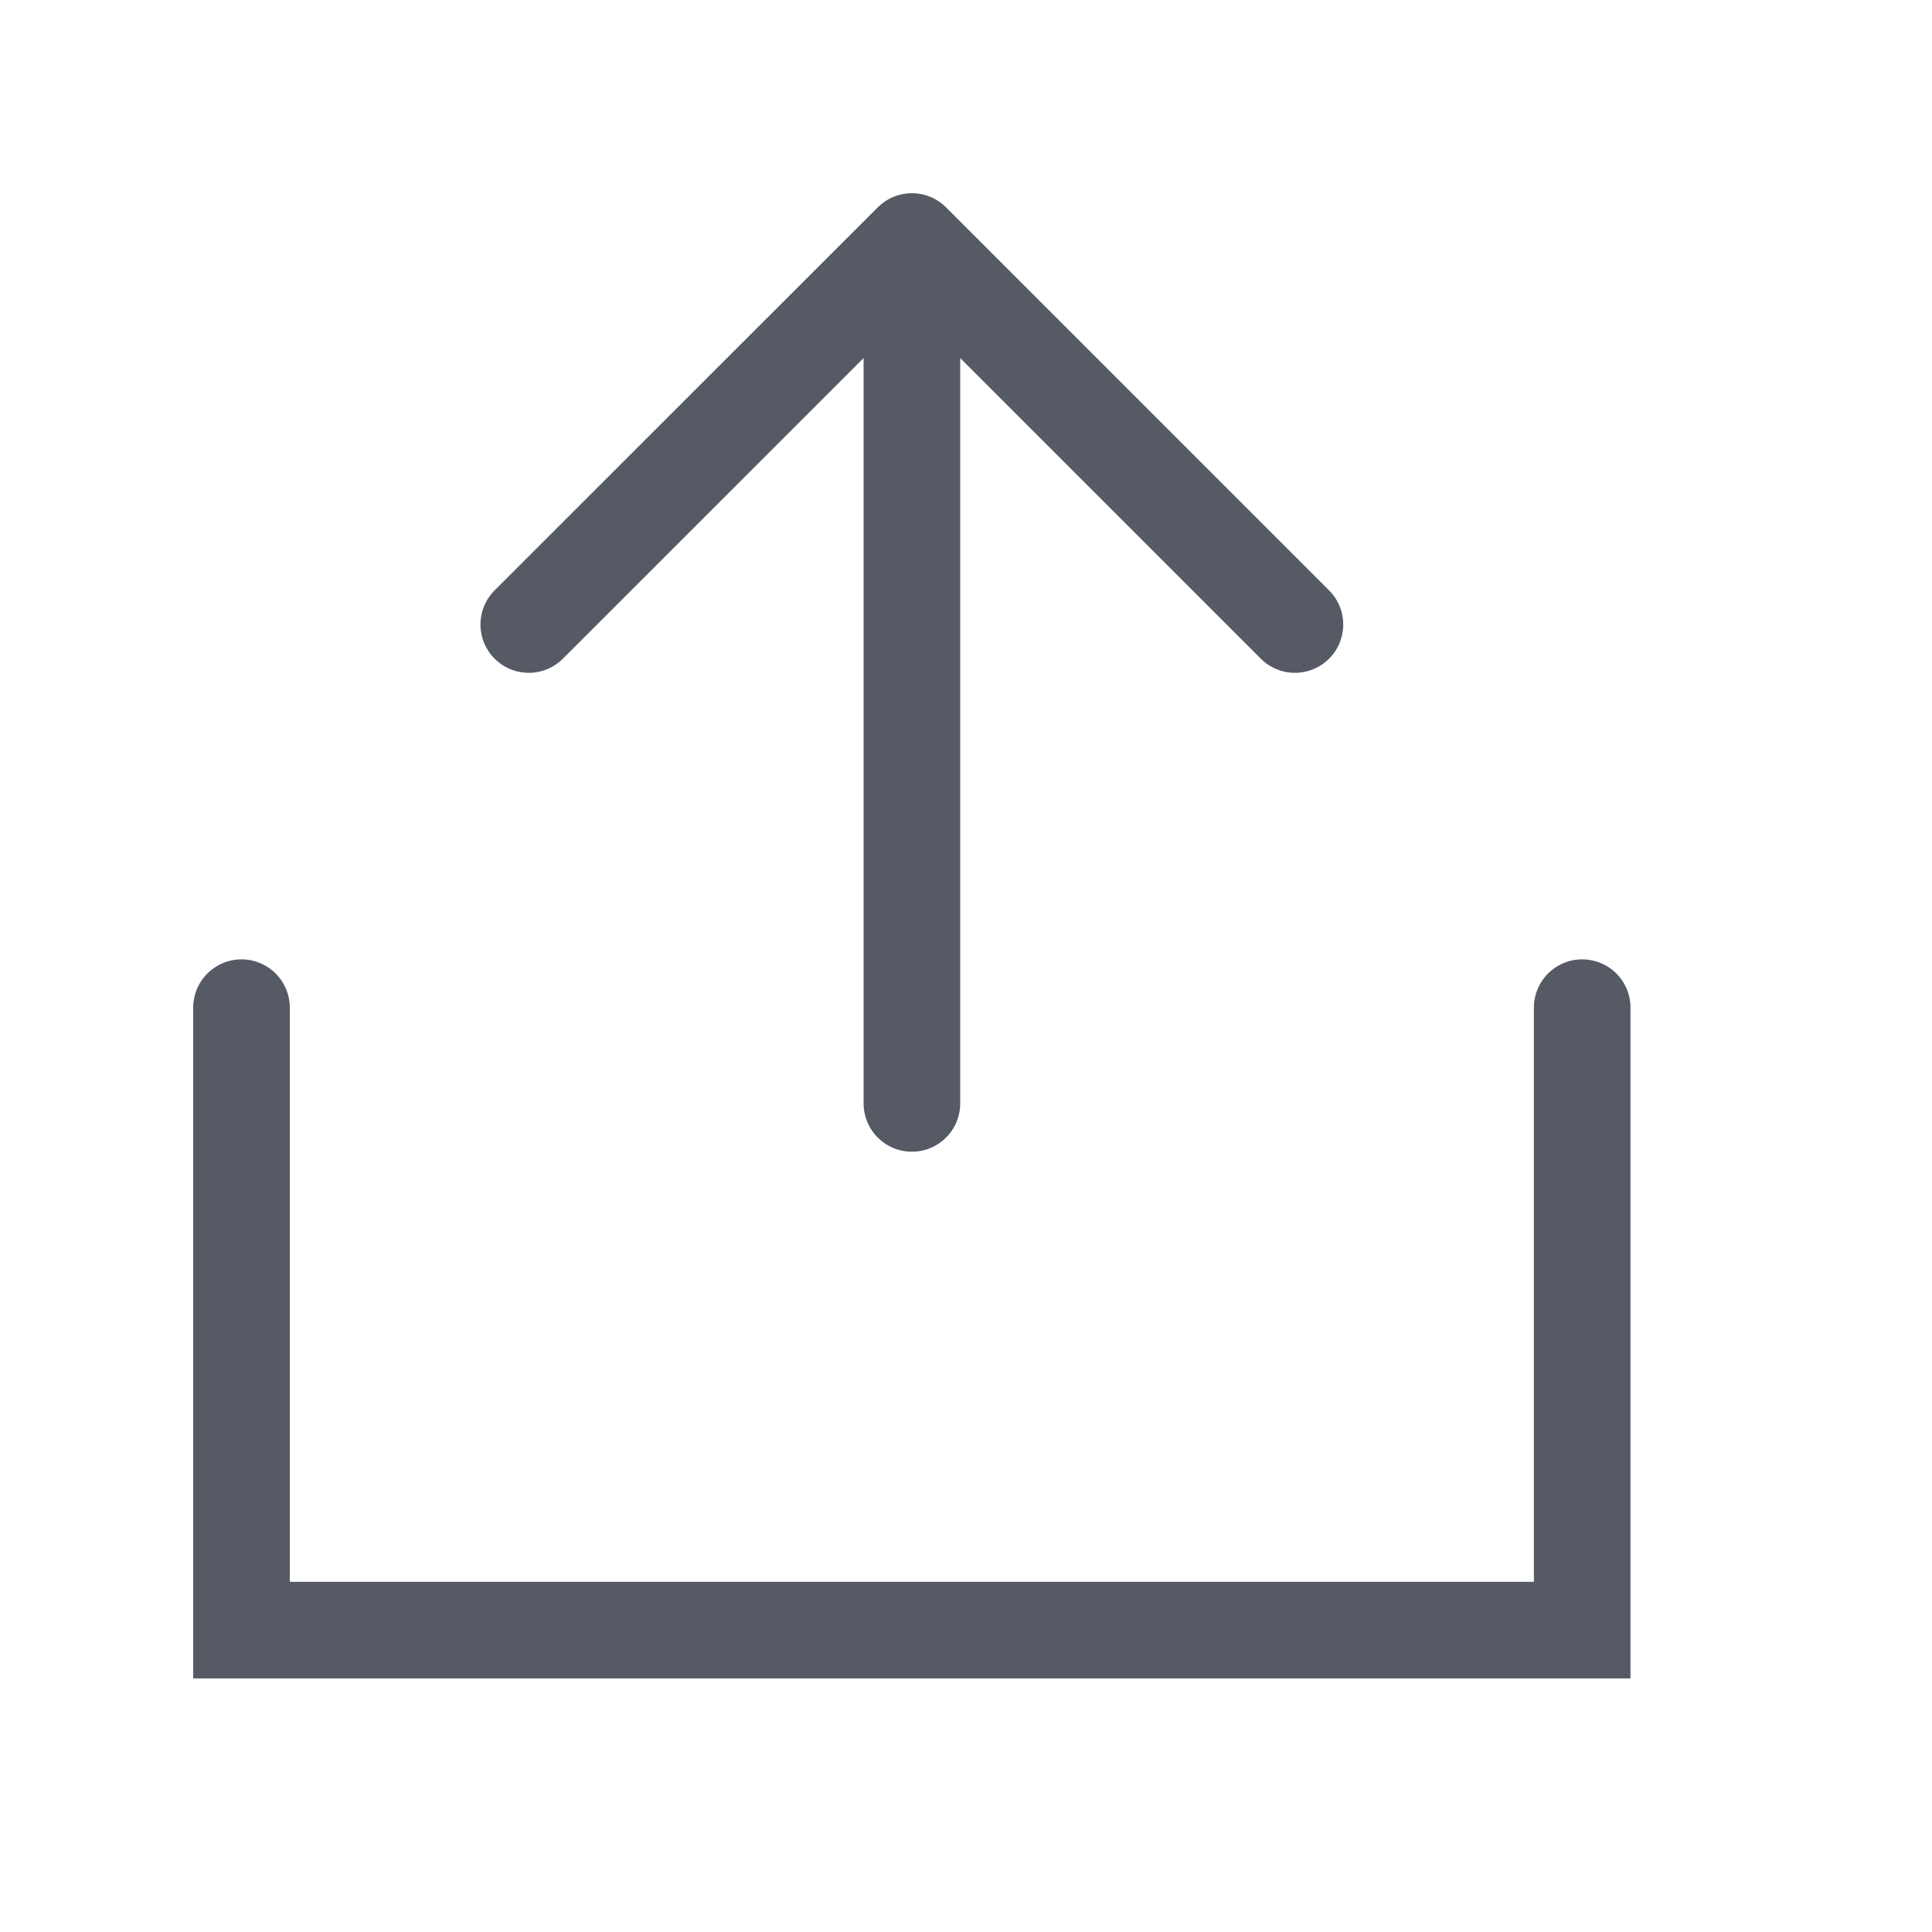 <svg width="16" height="16" viewBox="0 0 16 16" fill="none" xmlns="http://www.w3.org/2000/svg">
<path d="M13.103 8.345V13.5H2V8.345M7.552 9.138V2M7.552 2L4.379 5.172M7.552 2L10.724 5.172" stroke="#555A64" stroke-width="0.8" stroke-linecap="round"/>
</svg>
